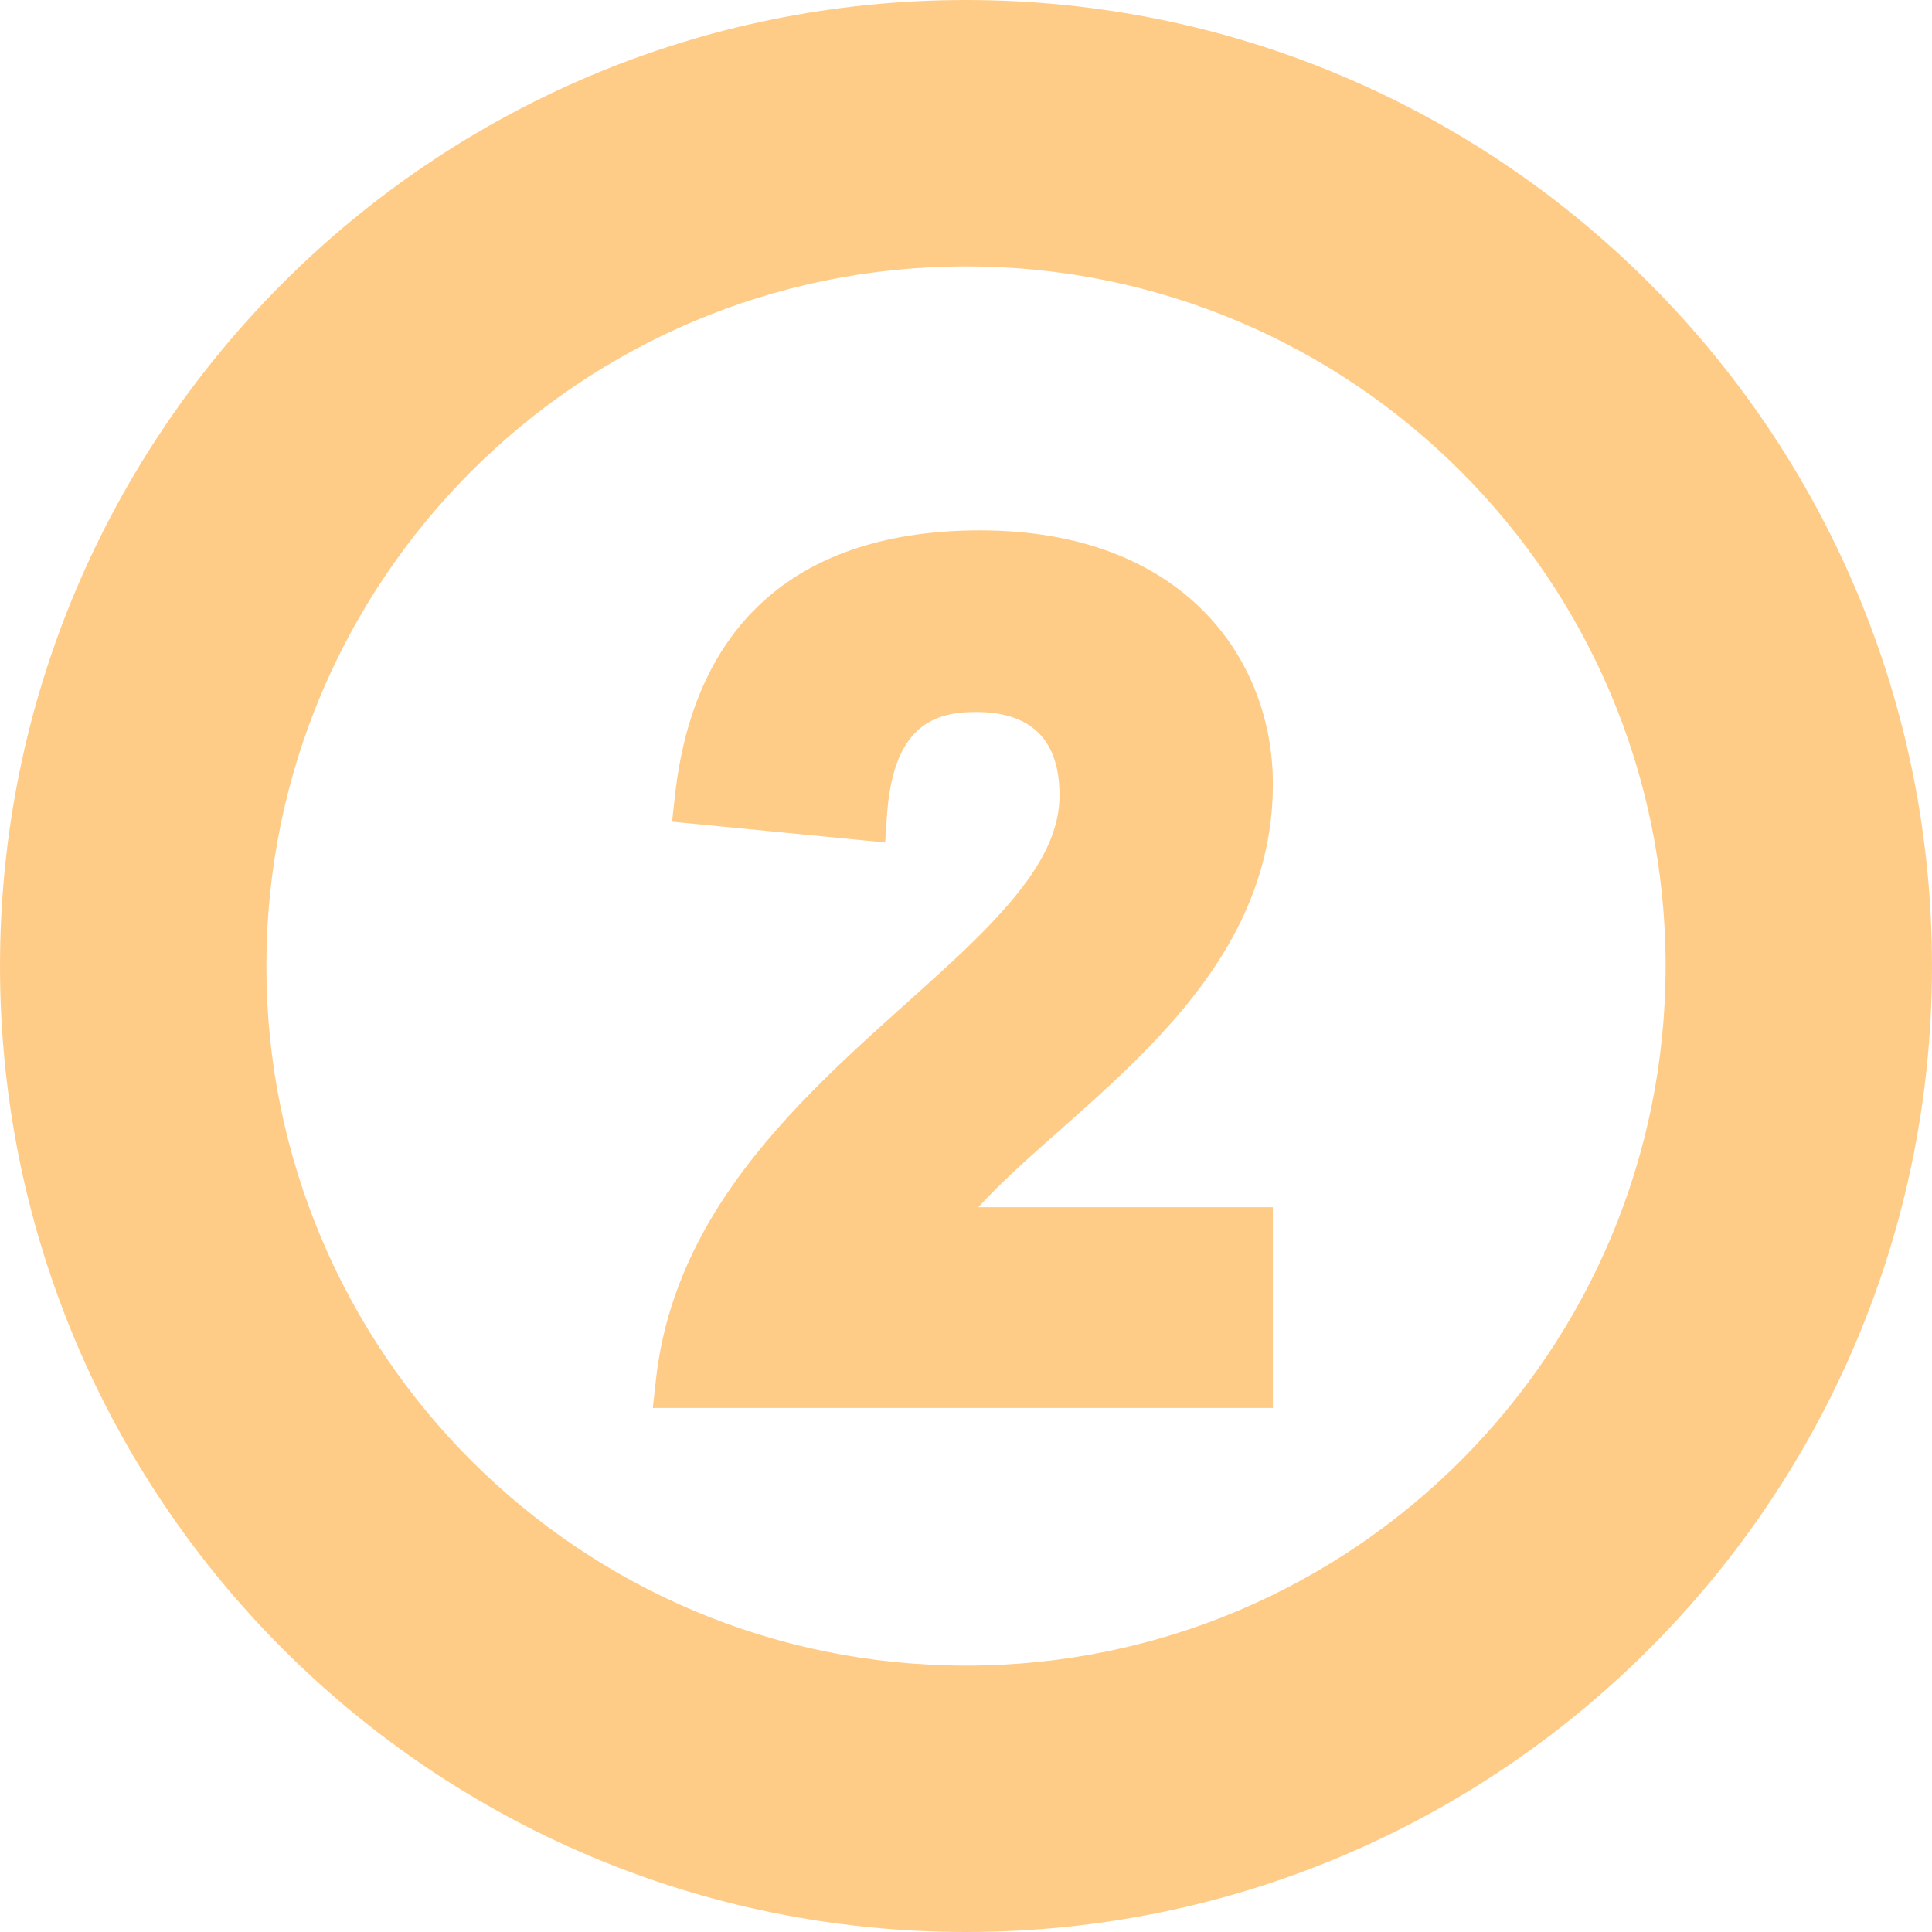 <svg width="246" height="246" viewBox="0 0 246 246" fill="none" xmlns="http://www.w3.org/2000/svg">
<path d="M246 123C246 190.931 190.931 246 123 246C55.069 246 0 190.931 0 123C0 55.069 55.069 0 123 0C190.931 0 246 55.069 246 123ZM33.919 123C33.919 172.198 73.802 212.08 123 212.08C172.198 212.08 212.08 172.198 212.08 123C212.08 73.802 172.198 33.919 123 33.919C73.802 33.919 33.919 73.802 33.919 123Z" fill="#FF9A13" fill-opacity="0.5"/>
<g clip-path="url(#clip0)">
<path d="M124.58 153.715H162.076V179.275H83.121L83.524 175.638C86.353 150.105 108.512 134.624 122.79 120.984C130.76 113.371 134.907 107.456 134.907 101.265C134.907 94.228 131.337 90.66 124.29 90.66C123.79 90.66 123.29 90.675 122.79 90.71C118.109 91.057 113.632 93.357 112.934 103.903L112.709 107.271L85.574 104.628L85.938 101.332C88.38 79.217 101.818 67.529 124.8 67.529C150.55 67.529 162.076 83.759 162.076 99.84C162.076 126.202 136.455 140.596 124.58 153.715Z" fill="#FF9A13" fill-opacity="0.5"/>
</g>
<defs>
<clipPath id="clip0">
<rect width="111.745" height="111.745" fill="white" transform="translate(66.726 67.529)"/>
</clipPath>
</defs>
</svg>
